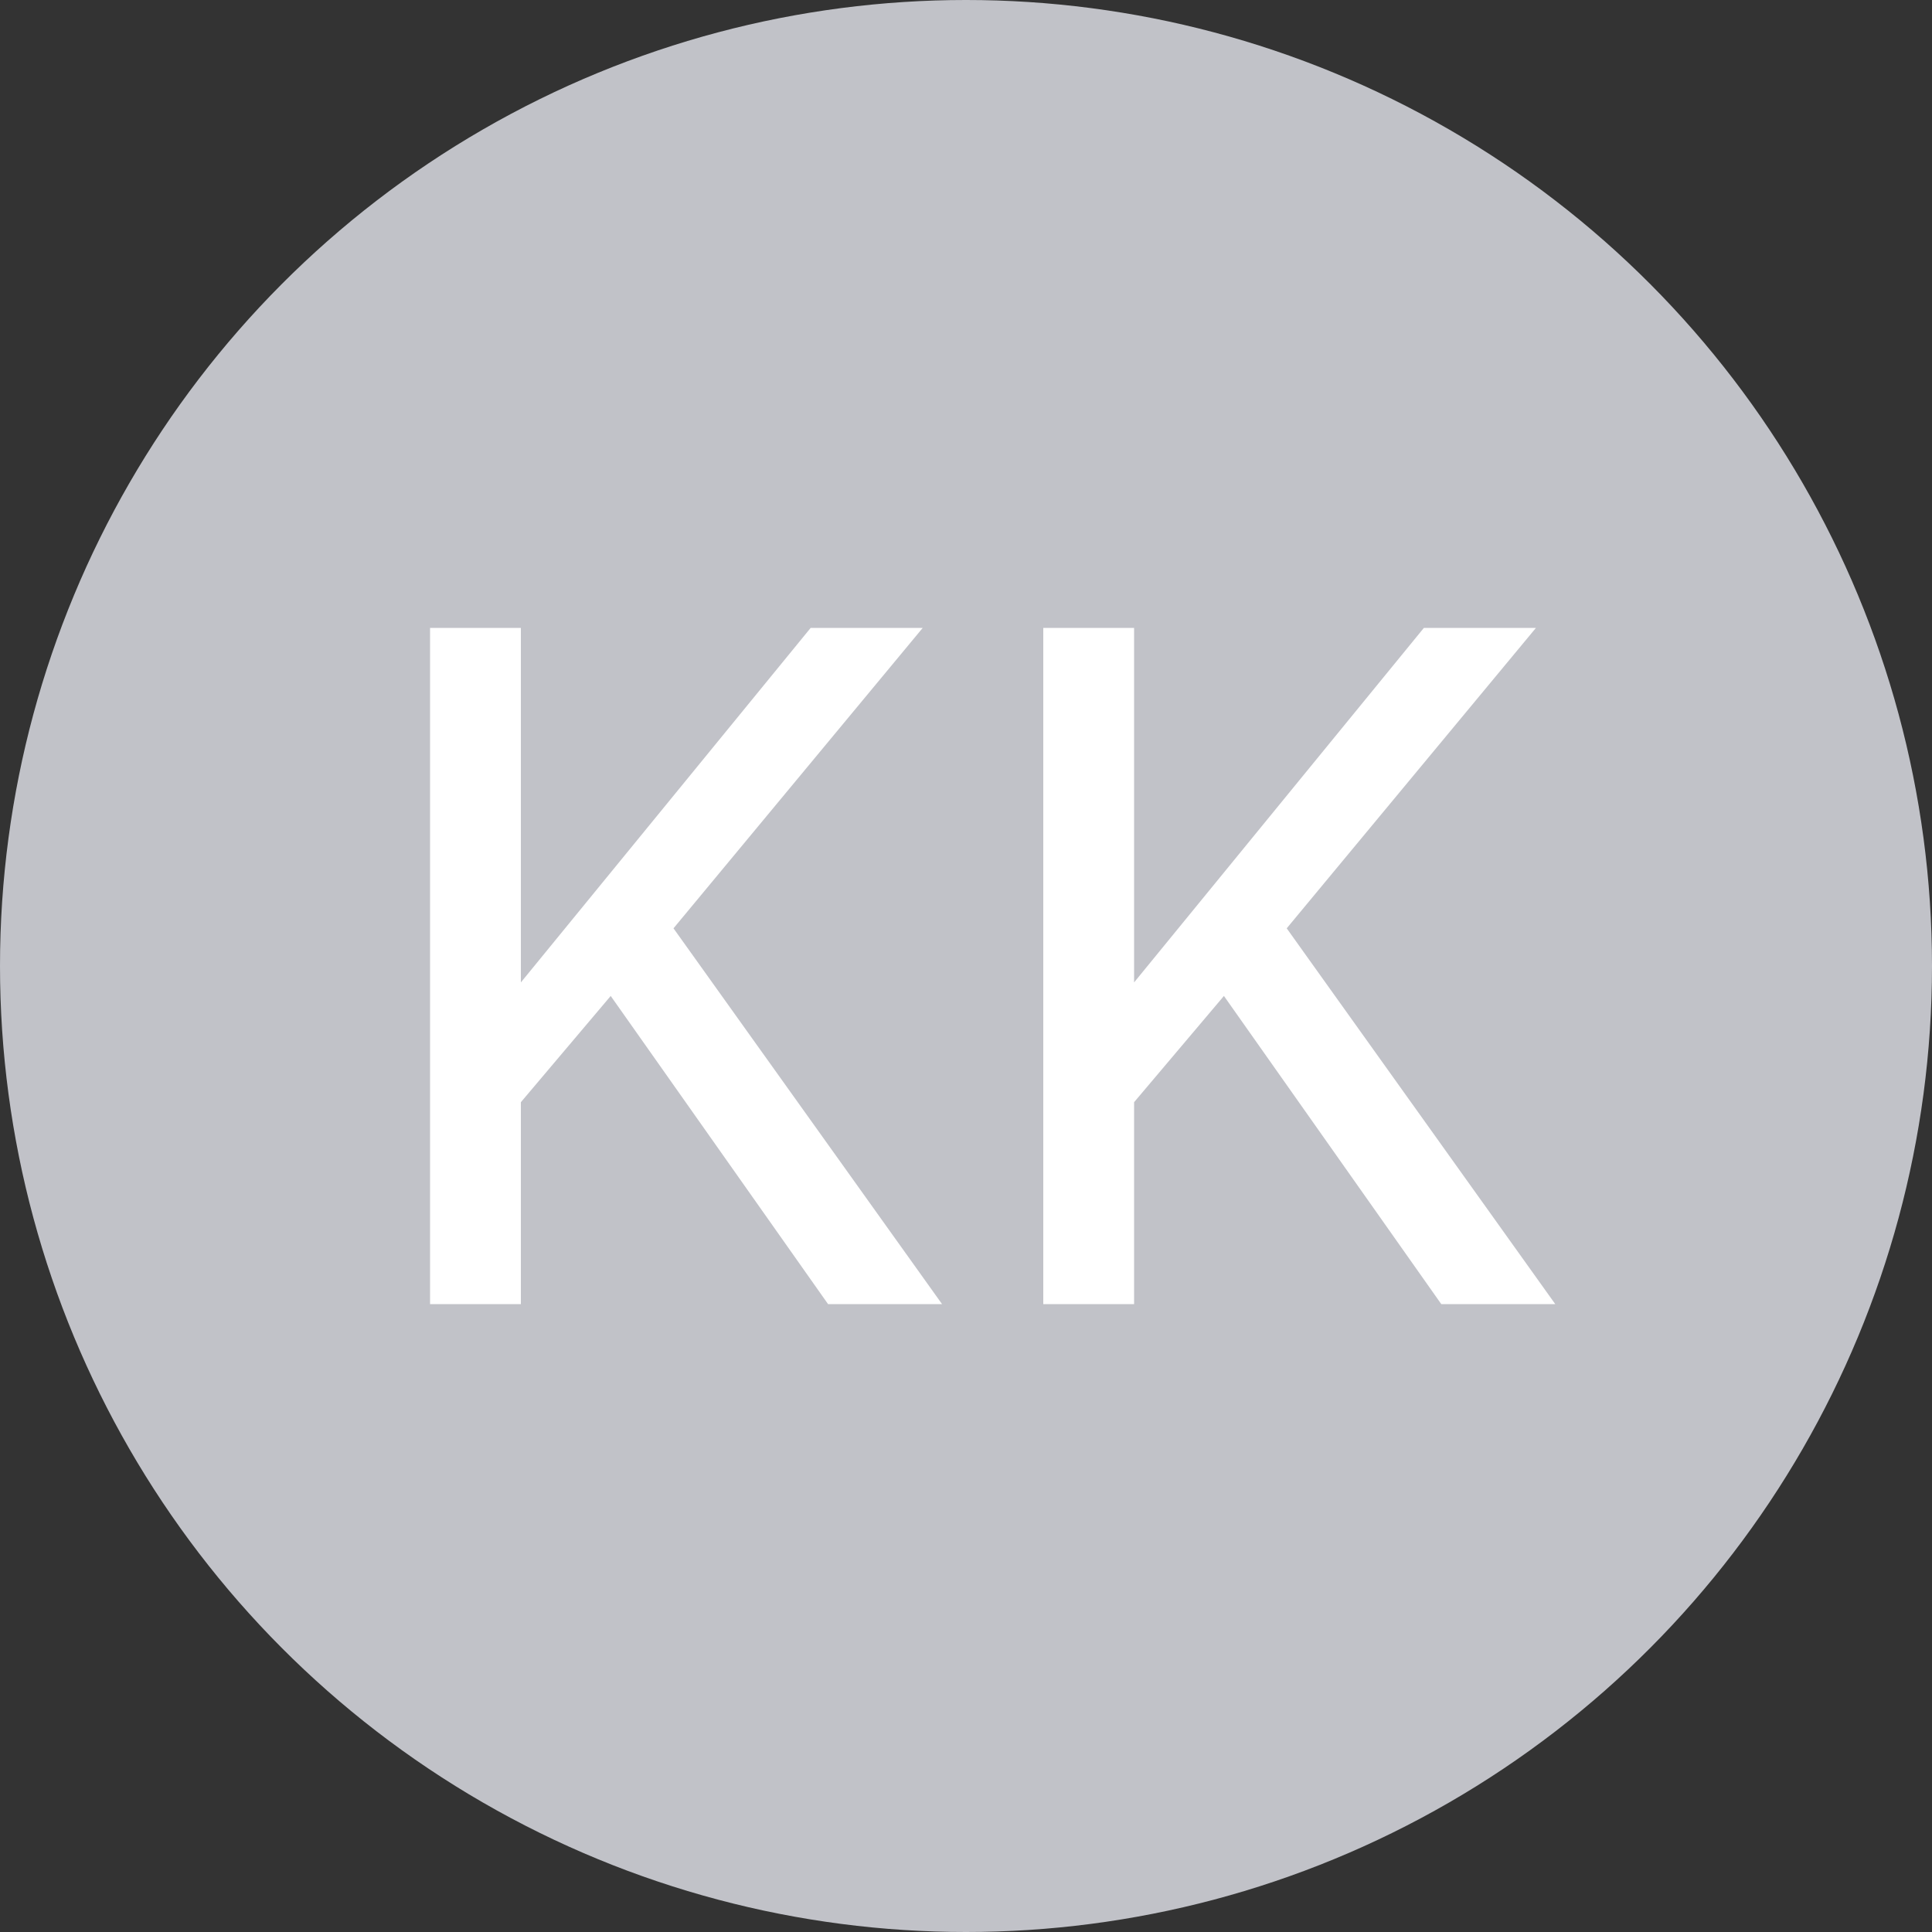 <svg width="20" height="20" viewBox="0 0 20 20" fill="none" xmlns="http://www.w3.org/2000/svg">
<rect x="0" y="0" width="20" height="20" fill="#333333" stroke="none"/>
<circle cx="10" cy="10" r="10" fill="#C1C2C8"/>
<path d="M6.322 10.31L5.392 11.41V13.5H4.452V6.5H5.392V10.17L8.392 6.5H9.552L6.972 9.61L9.752 13.5H8.572L6.322 10.31ZM12.67 10.31L11.74 11.41V13.5H10.8V6.5H11.74V10.17L14.74 6.5H15.9L13.32 9.61L16.1 13.5H14.92L12.67 10.31Z" fill="white"/>
</svg>
